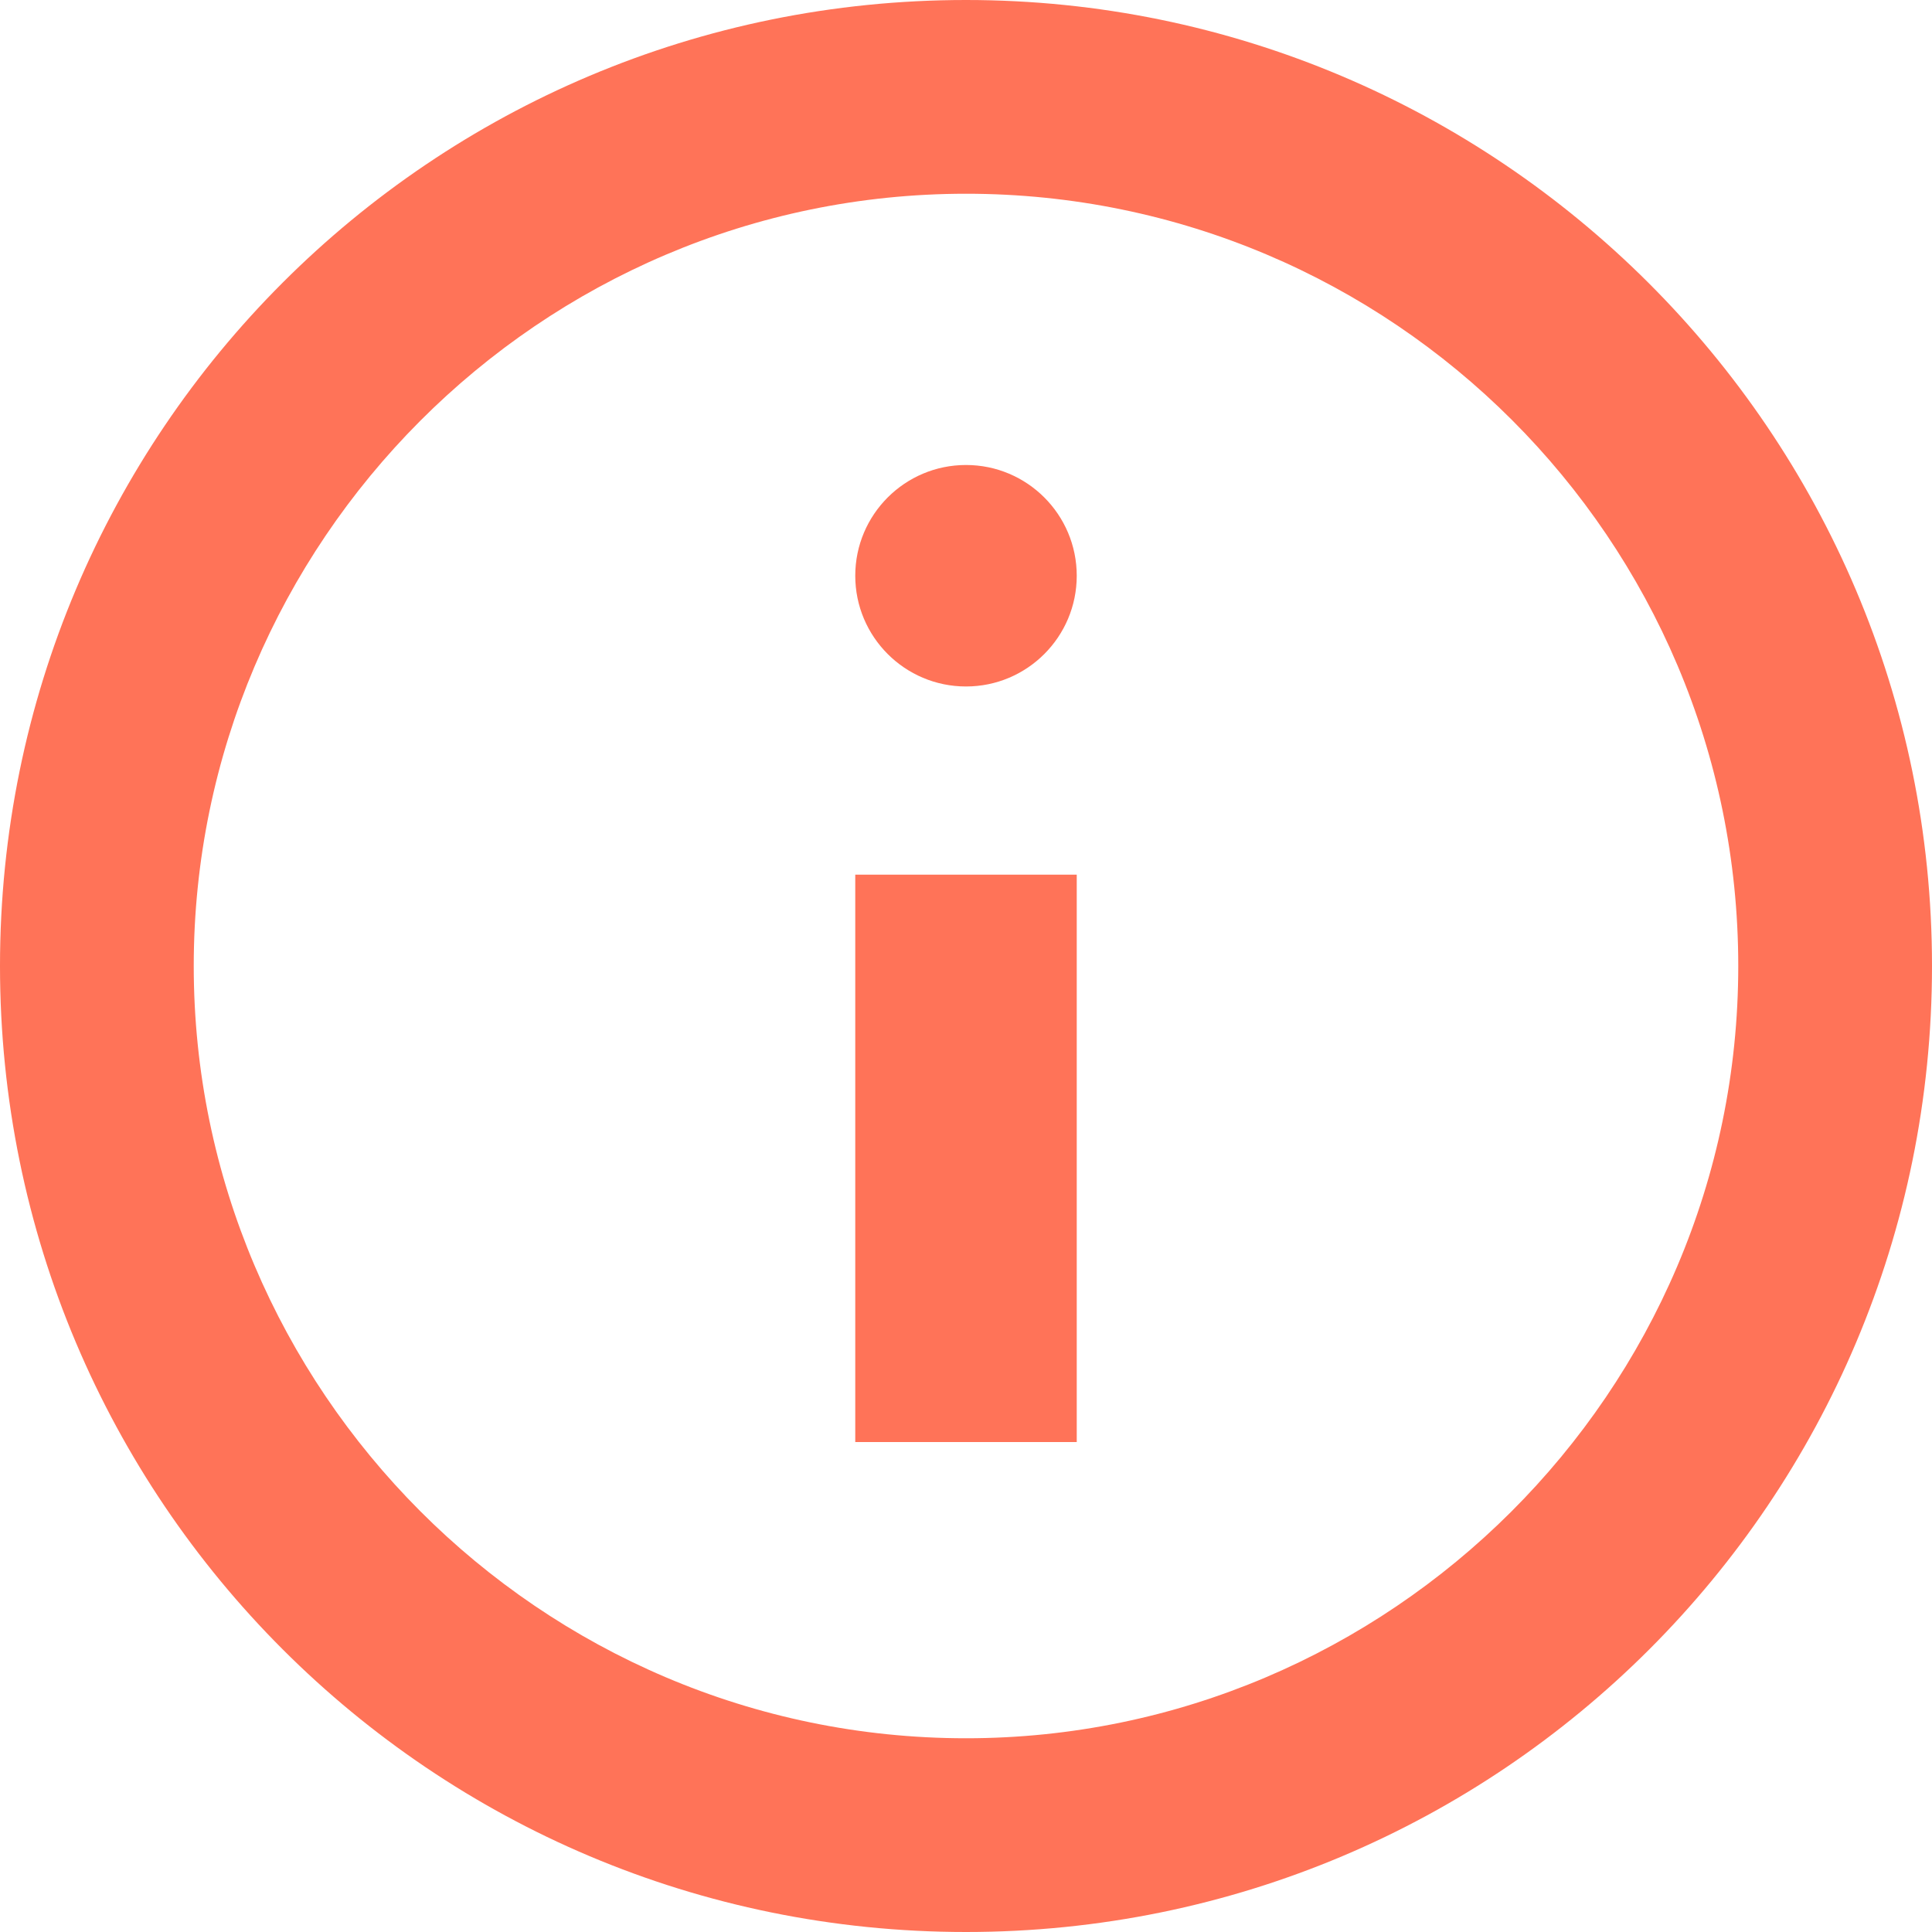<svg width="25" height="25" viewBox="0 0 25 25" fill="none" xmlns="http://www.w3.org/2000/svg">
<path d="M12.5 0C5.587 0 0 5.587 0 12.5C0 19.413 5.587 25 12.5 25C19.413 25 25 19.413 25 12.5C25 5.587 19.377 0 12.5 0ZM12.5 22.493C6.984 22.493 2.507 17.98 2.507 12.5C2.507 7.02 6.984 2.507 12.5 2.507C18.016 2.507 22.493 6.984 22.493 12.5C22.493 18.016 17.98 22.493 12.5 22.493Z" fill="#FF7358"/>
<path d="M12.5 8.883C13.291 8.883 13.933 8.241 13.933 7.45C13.933 6.659 13.291 6.017 12.5 6.017C11.709 6.017 11.067 6.659 11.067 7.45C11.067 8.241 11.709 8.883 12.5 8.883Z" fill="#FF7358"/>
<path d="M13.933 11.318H11.067V18.66H13.933V11.318Z" fill="#FF7358"/>
</svg>
